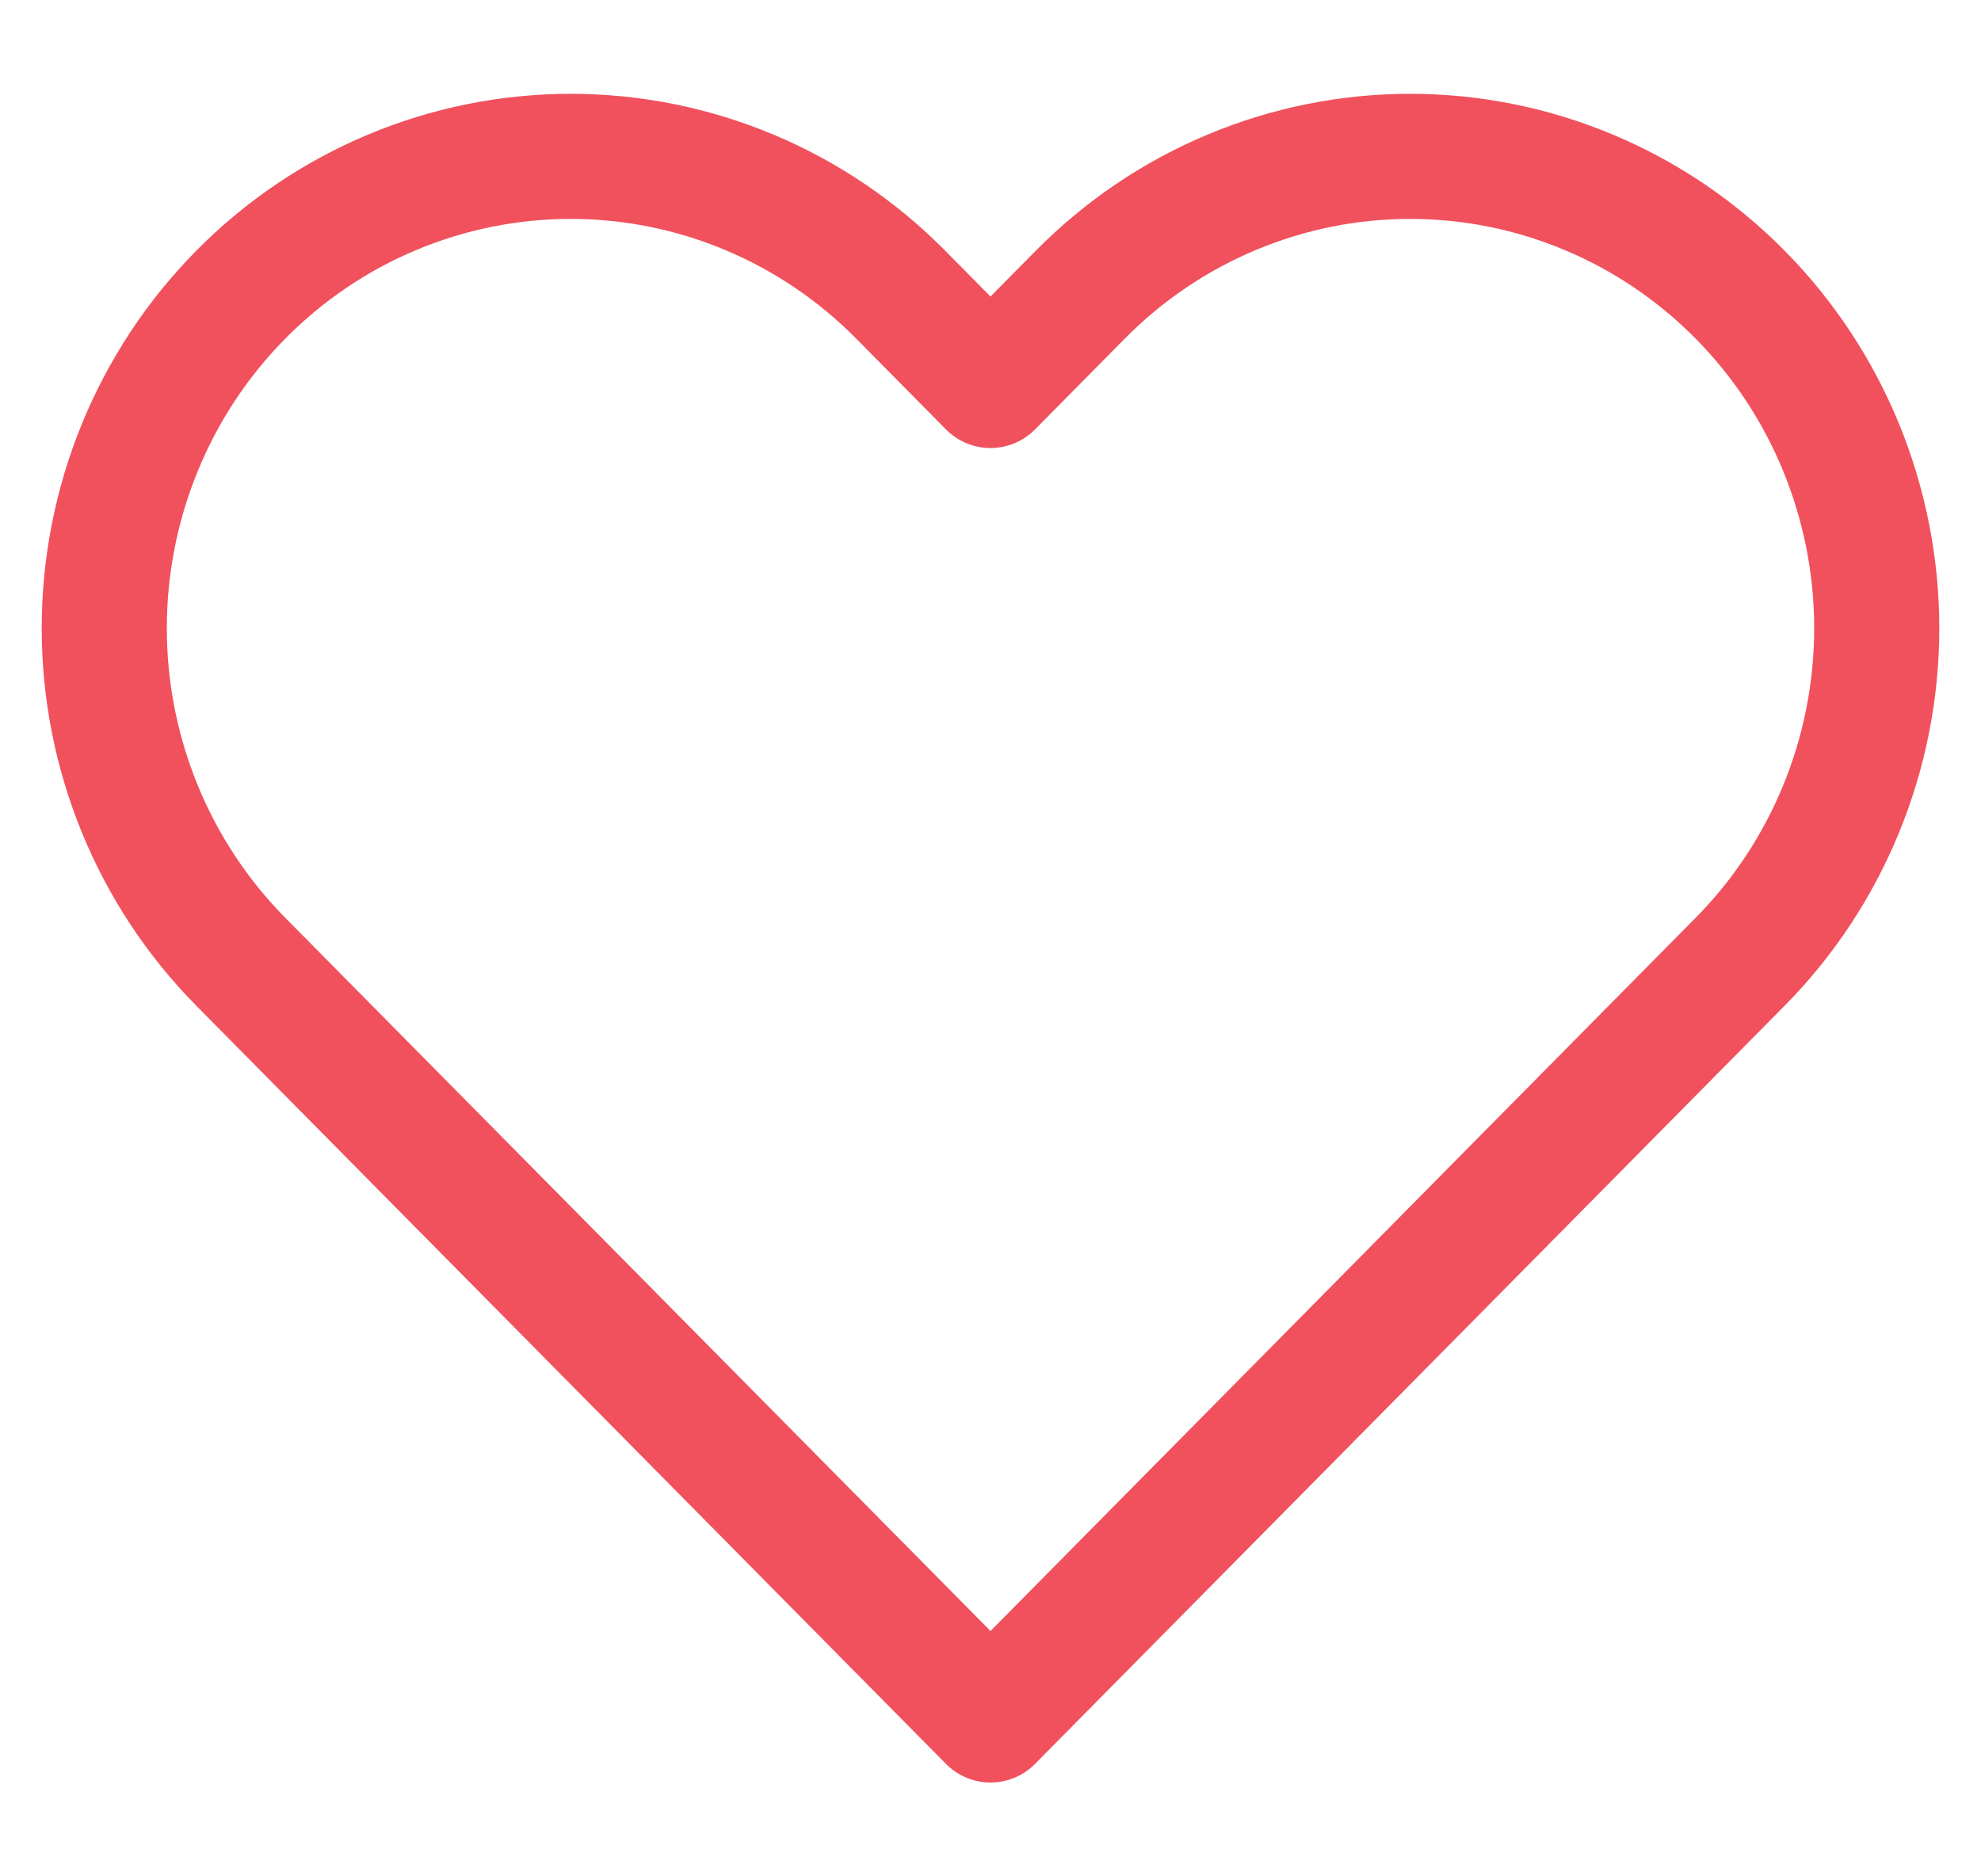 <svg width="19" height="18" viewBox="0 0 19 18" fill="none" xmlns="http://www.w3.org/2000/svg">
<path d="M16.689 2.826C16.274 2.406 15.781 2.072 15.238 1.845C14.695 1.617 14.113 1.5 13.525 1.5C12.938 1.5 12.356 1.617 11.813 1.845C11.27 2.072 10.777 2.406 10.362 2.826L9.5 3.698L8.638 2.826C7.799 1.977 6.661 1.5 5.474 1.5C4.287 1.5 3.149 1.977 2.31 2.826C1.471 3.675 1 4.826 1 6.027C1 7.227 1.471 8.378 2.31 9.227L3.172 10.099L9.5 16.5L15.827 10.099L16.689 9.227C17.105 8.807 17.434 8.308 17.659 7.759C17.884 7.21 18 6.621 18 6.027C18 5.432 17.884 4.844 17.659 4.294C17.434 3.745 17.105 3.246 16.689 2.826V2.826Z" stroke="#F0515D" stroke-width="1.2" stroke-linecap="round" stroke-linejoin="round"/>
</svg>
